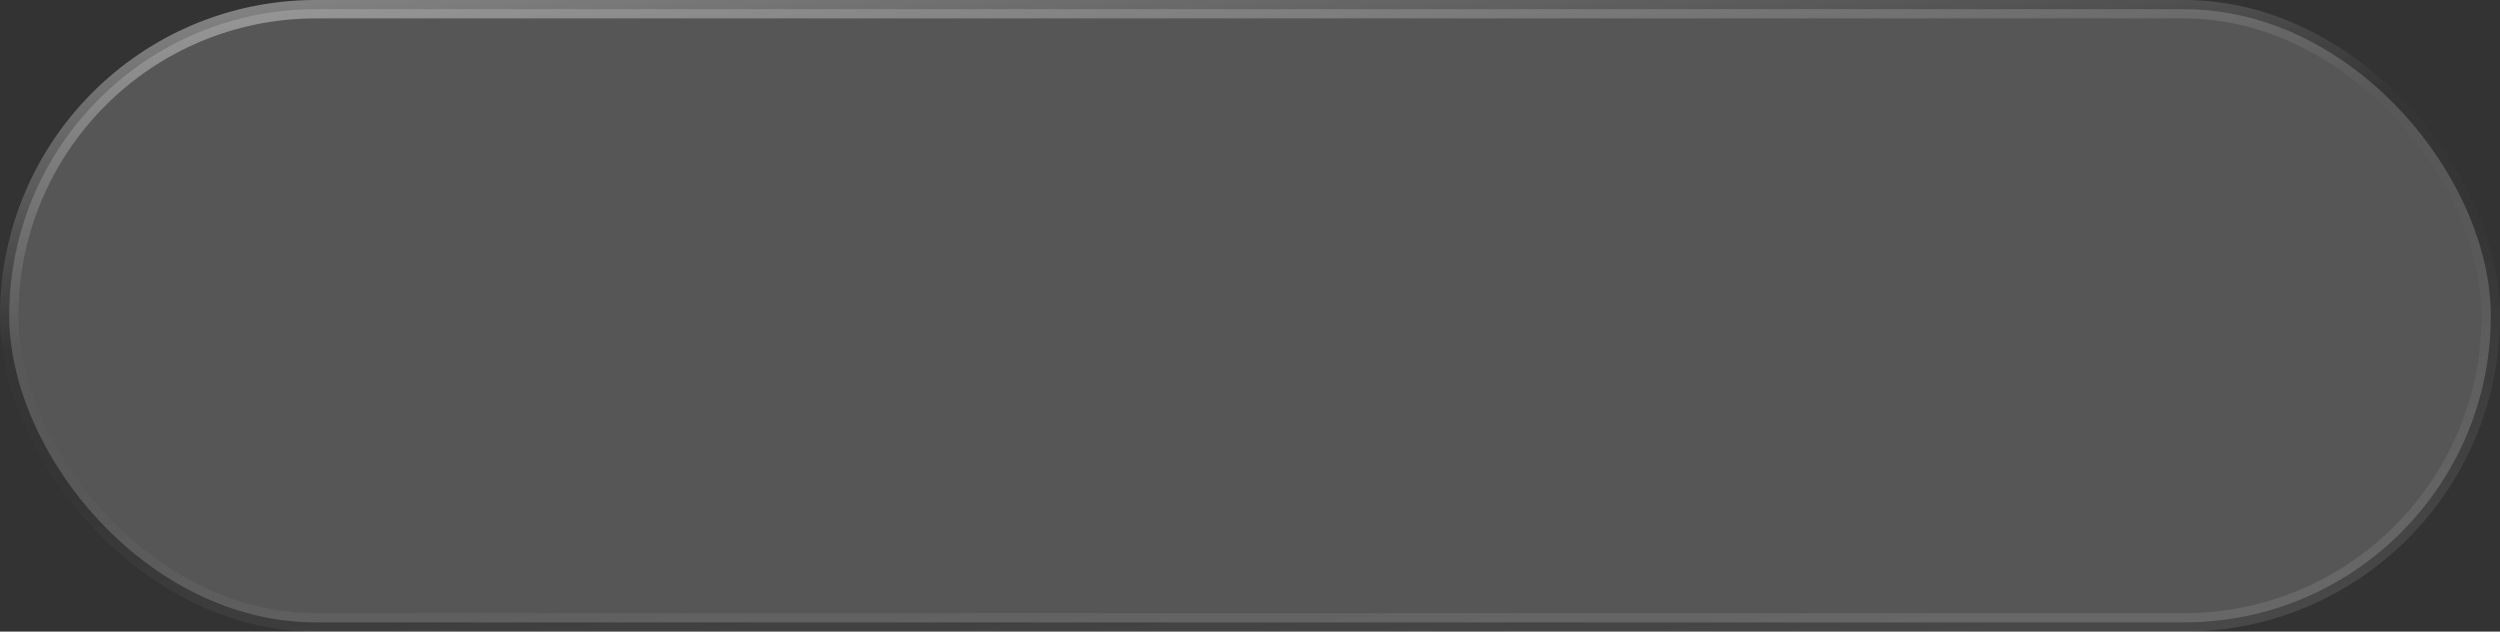 <svg width="190" height="48" viewBox="0 0 190 48" fill="none" xmlns="http://www.w3.org/2000/svg">
<rect x="0" y="0" width="190" height="48" fill="#333333" stroke="none"/>
<rect x="0.7" y="0.7" width="188.6" height="46.6" rx="23.3" fill="#7D7A7A" fill-opacity="0.5" style="mix-blend-mode:luminosity"/>
<rect x="0.7" y="0.7" width="188.6" height="46.6" rx="23.3" stroke="url(#paint0_linear_1351_1298)" stroke-width="1.4"/>
<defs>
<linearGradient id="paint0_linear_1351_1298" x1="13.31" y1="-1.06425e-05" x2="20.096" y2="61.837" gradientUnits="userSpaceOnUse">
<stop stop-color="white" stop-opacity="0.4"/>
<stop offset="0.406" stop-color="white" stop-opacity="0.01"/>
<stop offset="0.574" stop-color="white" stop-opacity="0.01"/>
<stop offset="1" stop-color="white" stop-opacity="0.1"/>
</linearGradient>
</defs>
</svg>
